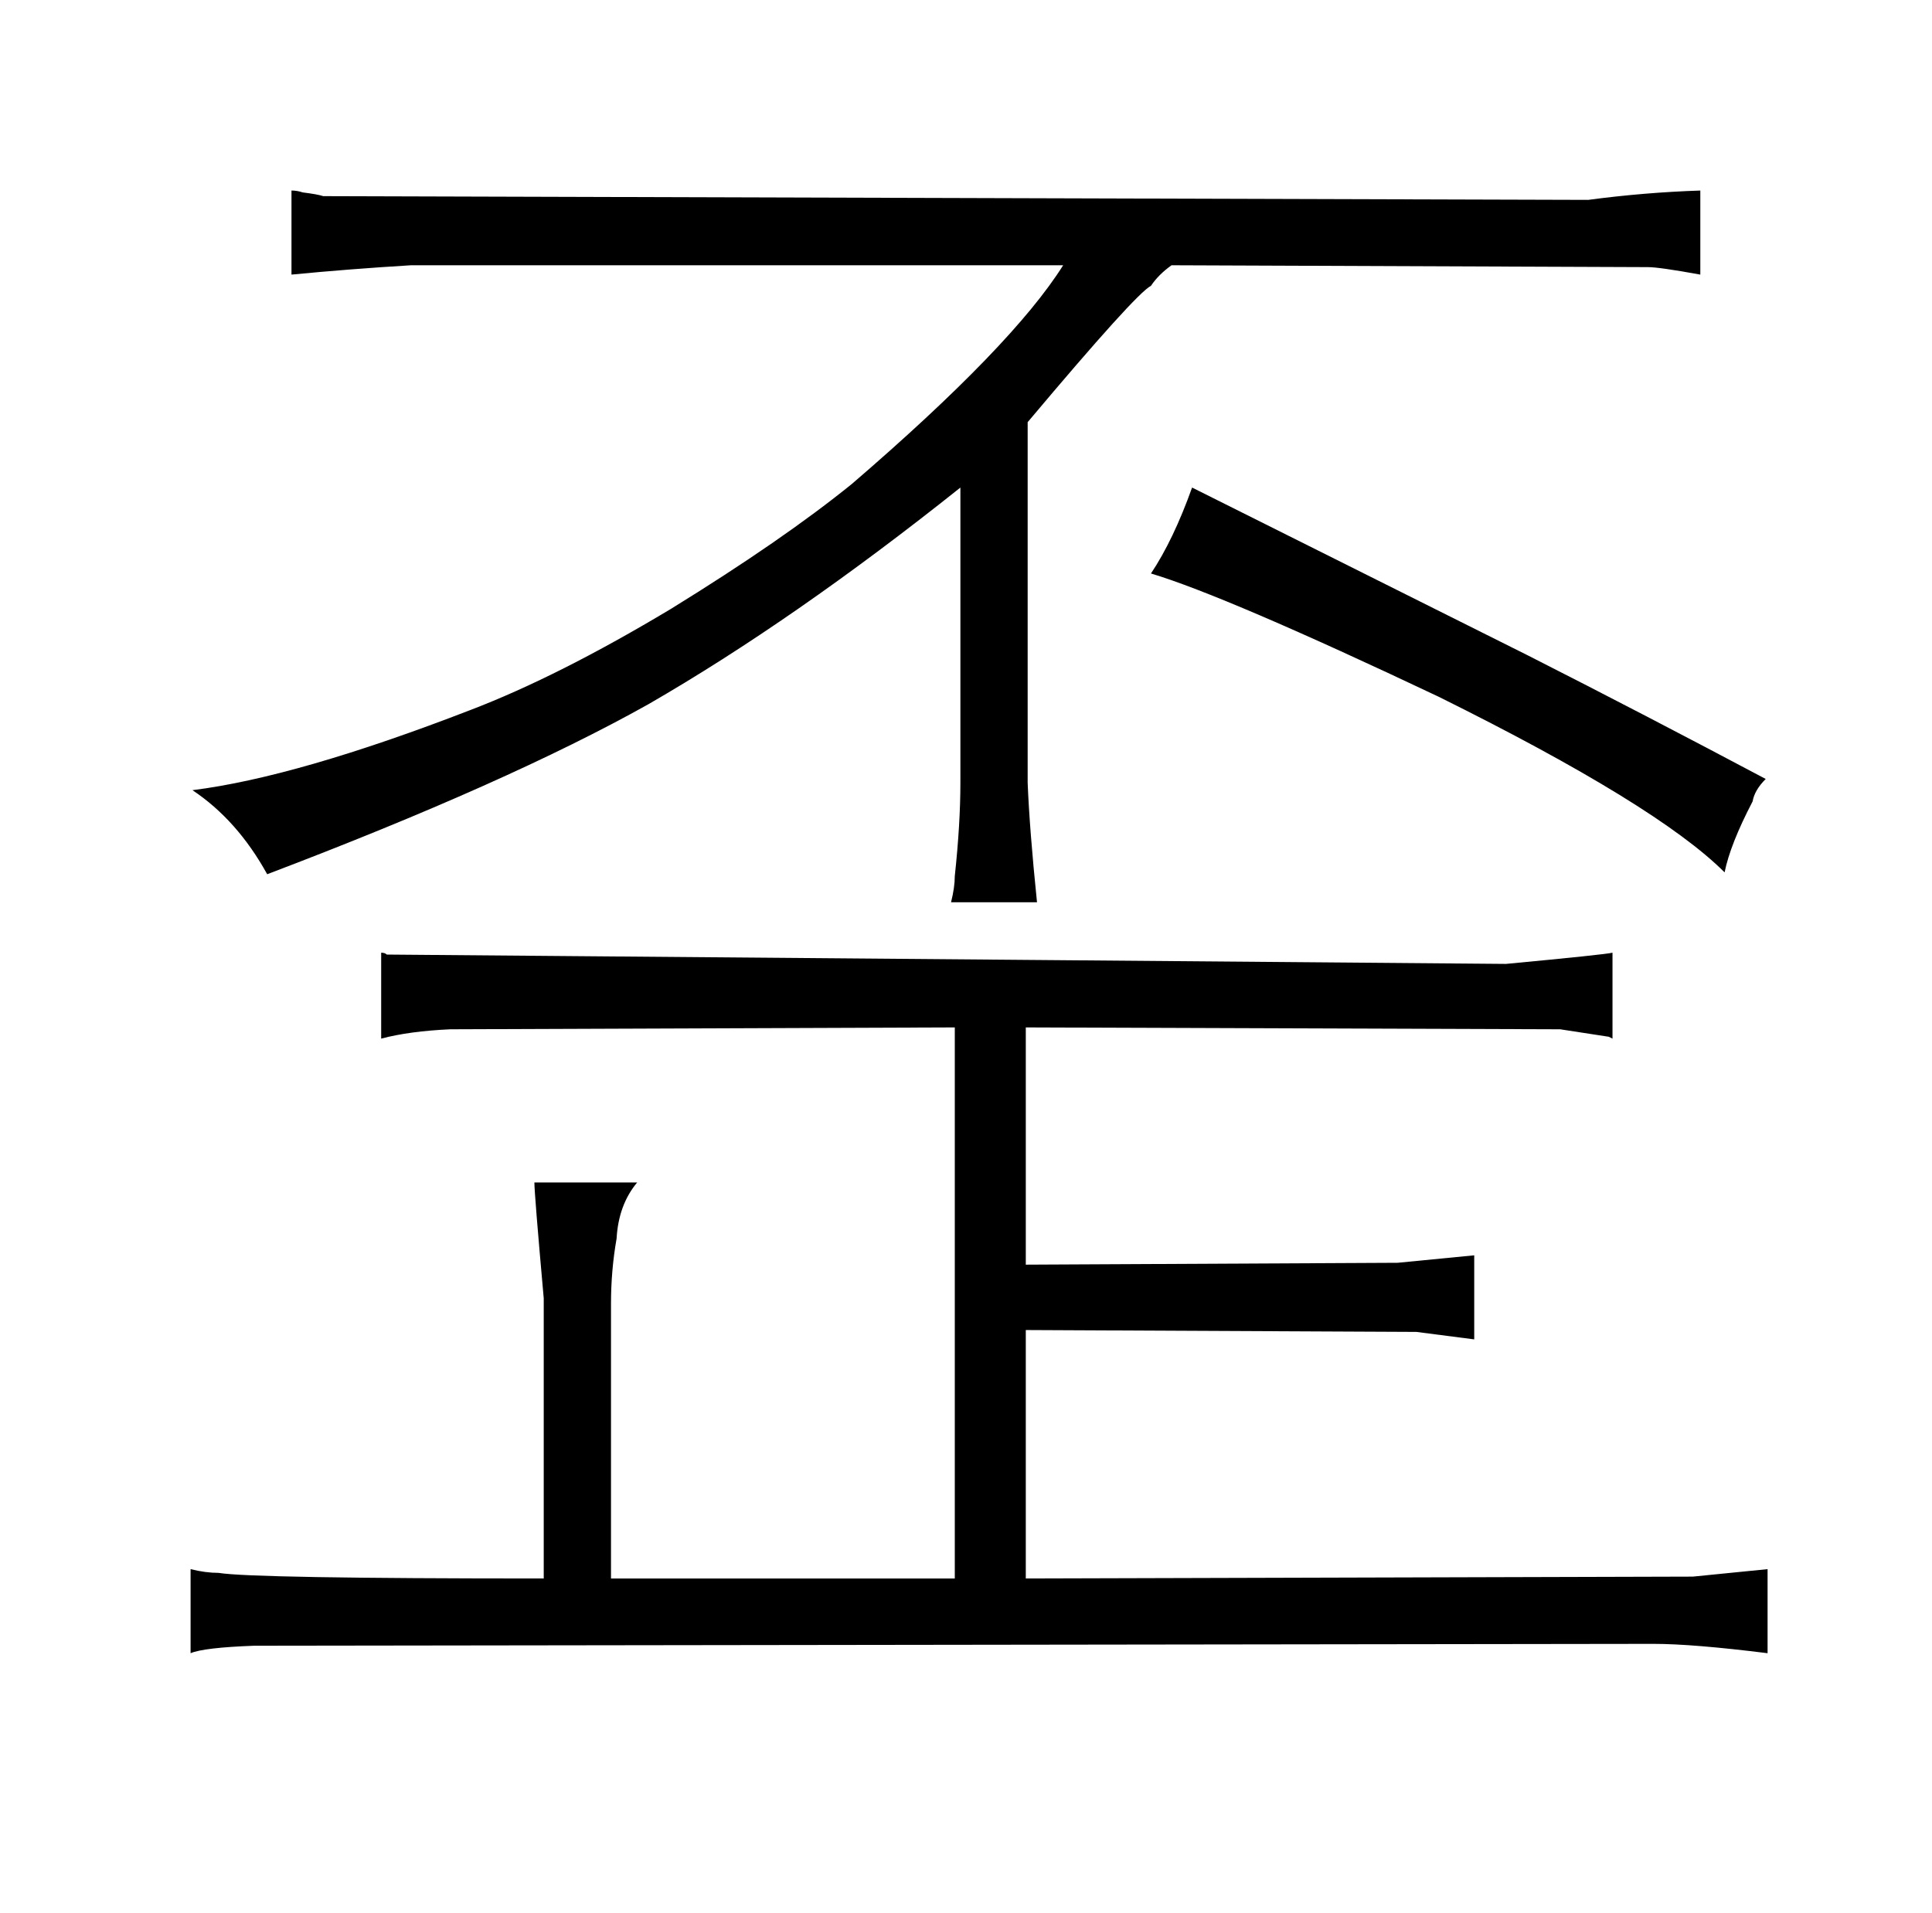 <?xml version="1.0" standalone="no"?>
<!DOCTYPE svg PUBLIC "-//W3C//DTD SVG 1.1//EN" "http://www.w3.org/Graphics/SVG/1.1/DTD/svg11.dtd" >
<svg xmlns="http://www.w3.org/2000/svg" xmlns:xlink="http://www.w3.org/1999/xlink" version="1.1" viewBox="-10 0 1034 1024">
  <g transform="matrix(1 0 0 -1 0 820)">
   <path fill="currentColor"
d="M281 -25q-156 0 -174 3q-7 0 -15 2v-45q7 3 34 4l749 1q21 0 61 -5v45l-40 -4l-357 -1v133l209 -1l31 -4v45l-41 -4l-199 -1v127l286 -1l26 -4l2 -1v46q-4 -1 -57 -6l-599 5q-1 1 -3 1v-46q15 4 37 5l270 1v-295h-184v147q0 18 3 35q1 18 11 30h-55q0 -6 5 -62v-150z
M504 401q0 -22 -3 -50q0 -6 -2 -14h46q-4 39 -5 64v193q58 69 66 73q4 6 11 11l255 -1q6 0 28 -4v45q-30 -1 -60 -5l-677 2q-3 1 -11 2q-3 1 -6 1v-45q31 3 64 5h349q-27 -43 -113 -117q-37 -30 -97 -67q-60 -36 -107 -54q-93 -36 -149 -43q24 -16 40 -45q129 49 204 91
q78 45 167 116v-158zM935 403q-64 34 -127 66l-180 90q-10 -28 -22 -46q40 -12 154 -66q117 -58 153 -94q3 15 15 38q1 6 7 12v0z" />
  </g>

</svg>
